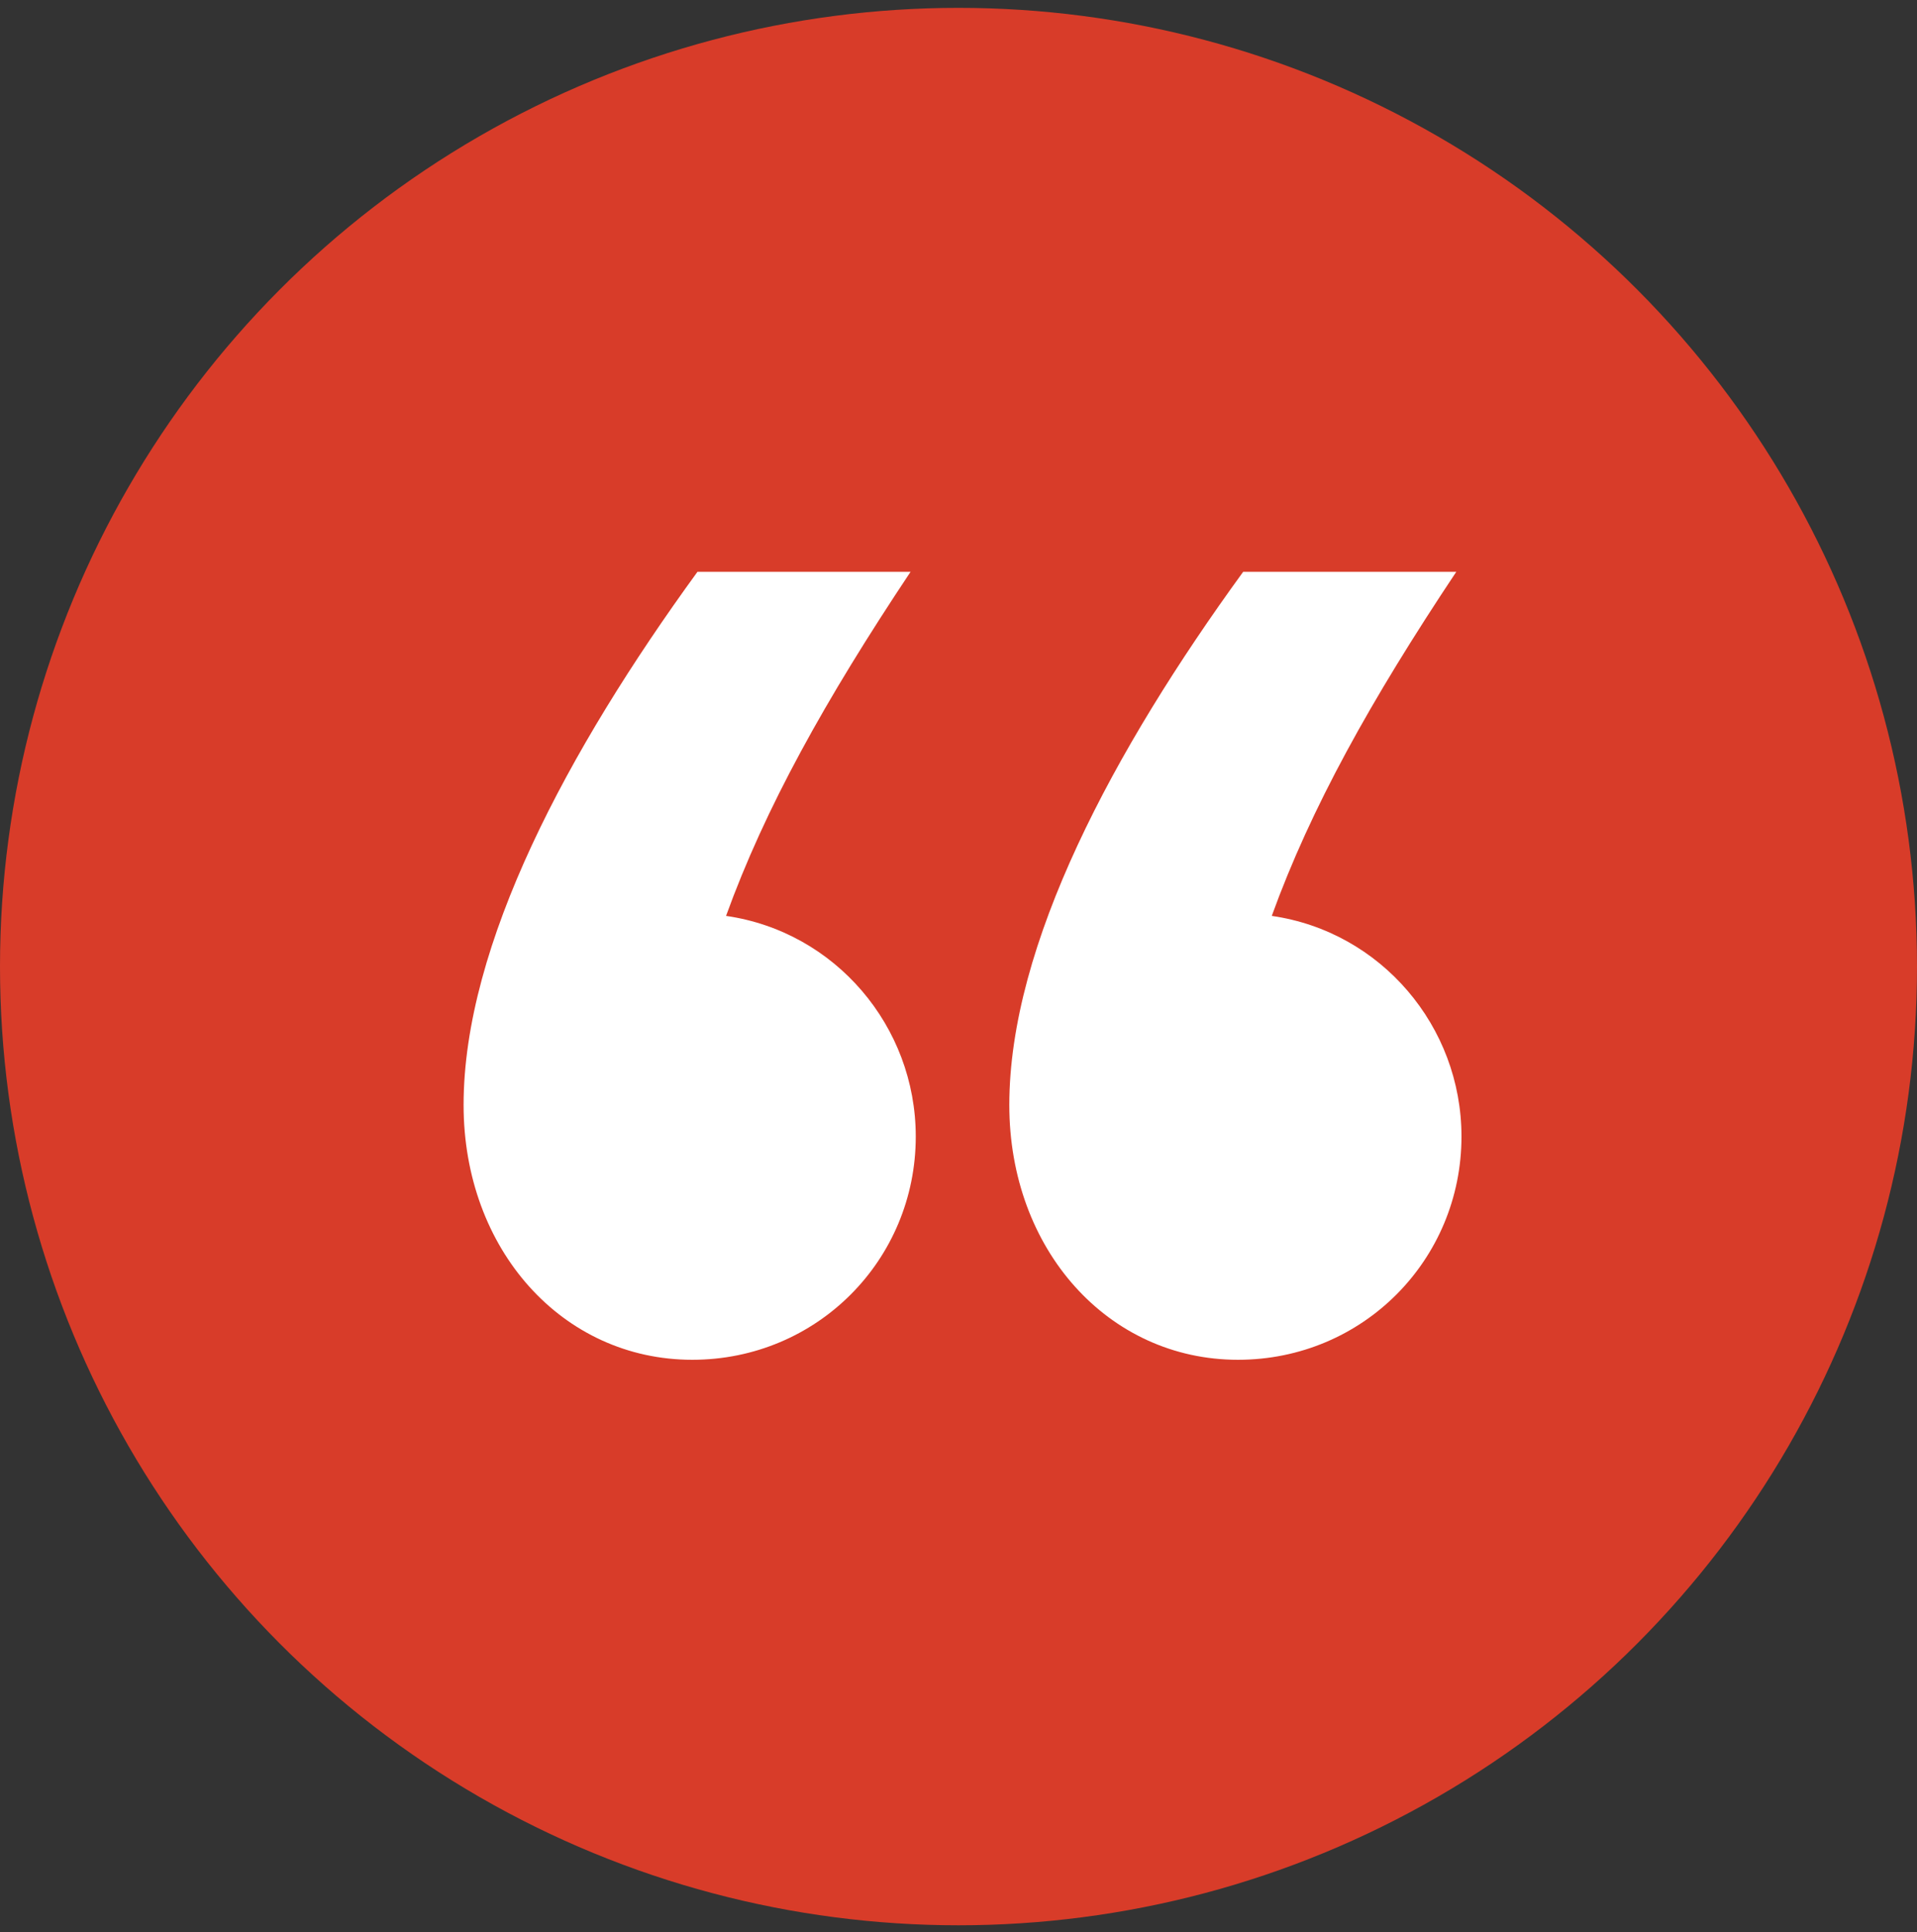 <svg viewBox="0 0 129 130" xmlns="http://www.w3.org/2000/svg">
<rect x="0" y="0" width="129" height="130" fill="#333333" stroke="none"/>
<g id="Group 726">
<circle id="Ellipse 21" cx="64.5" cy="65.029" r="64.5" fill="#D83C29"/>
<path id="&#226;&#128;&#156;" d="M61.624 76.463C61.624 84.768 54.979 91.483 46.585 91.483C37.841 91.483 31.196 84.061 31.196 74.342C31.196 63.563 38.191 50.486 46.934 38.47H61.274C55.503 47.129 51.481 54.374 48.858 61.619C56.203 62.679 61.624 69.041 61.624 76.463ZM98.347 76.463C98.347 84.768 91.702 91.483 83.308 91.483C74.564 91.483 67.919 84.061 67.919 74.342C67.919 63.563 74.914 50.486 83.657 38.47H97.997C92.226 47.129 88.204 54.374 85.581 61.619C92.926 62.679 98.347 69.041 98.347 76.463Z" fill="white"/>
</g>
</svg>
